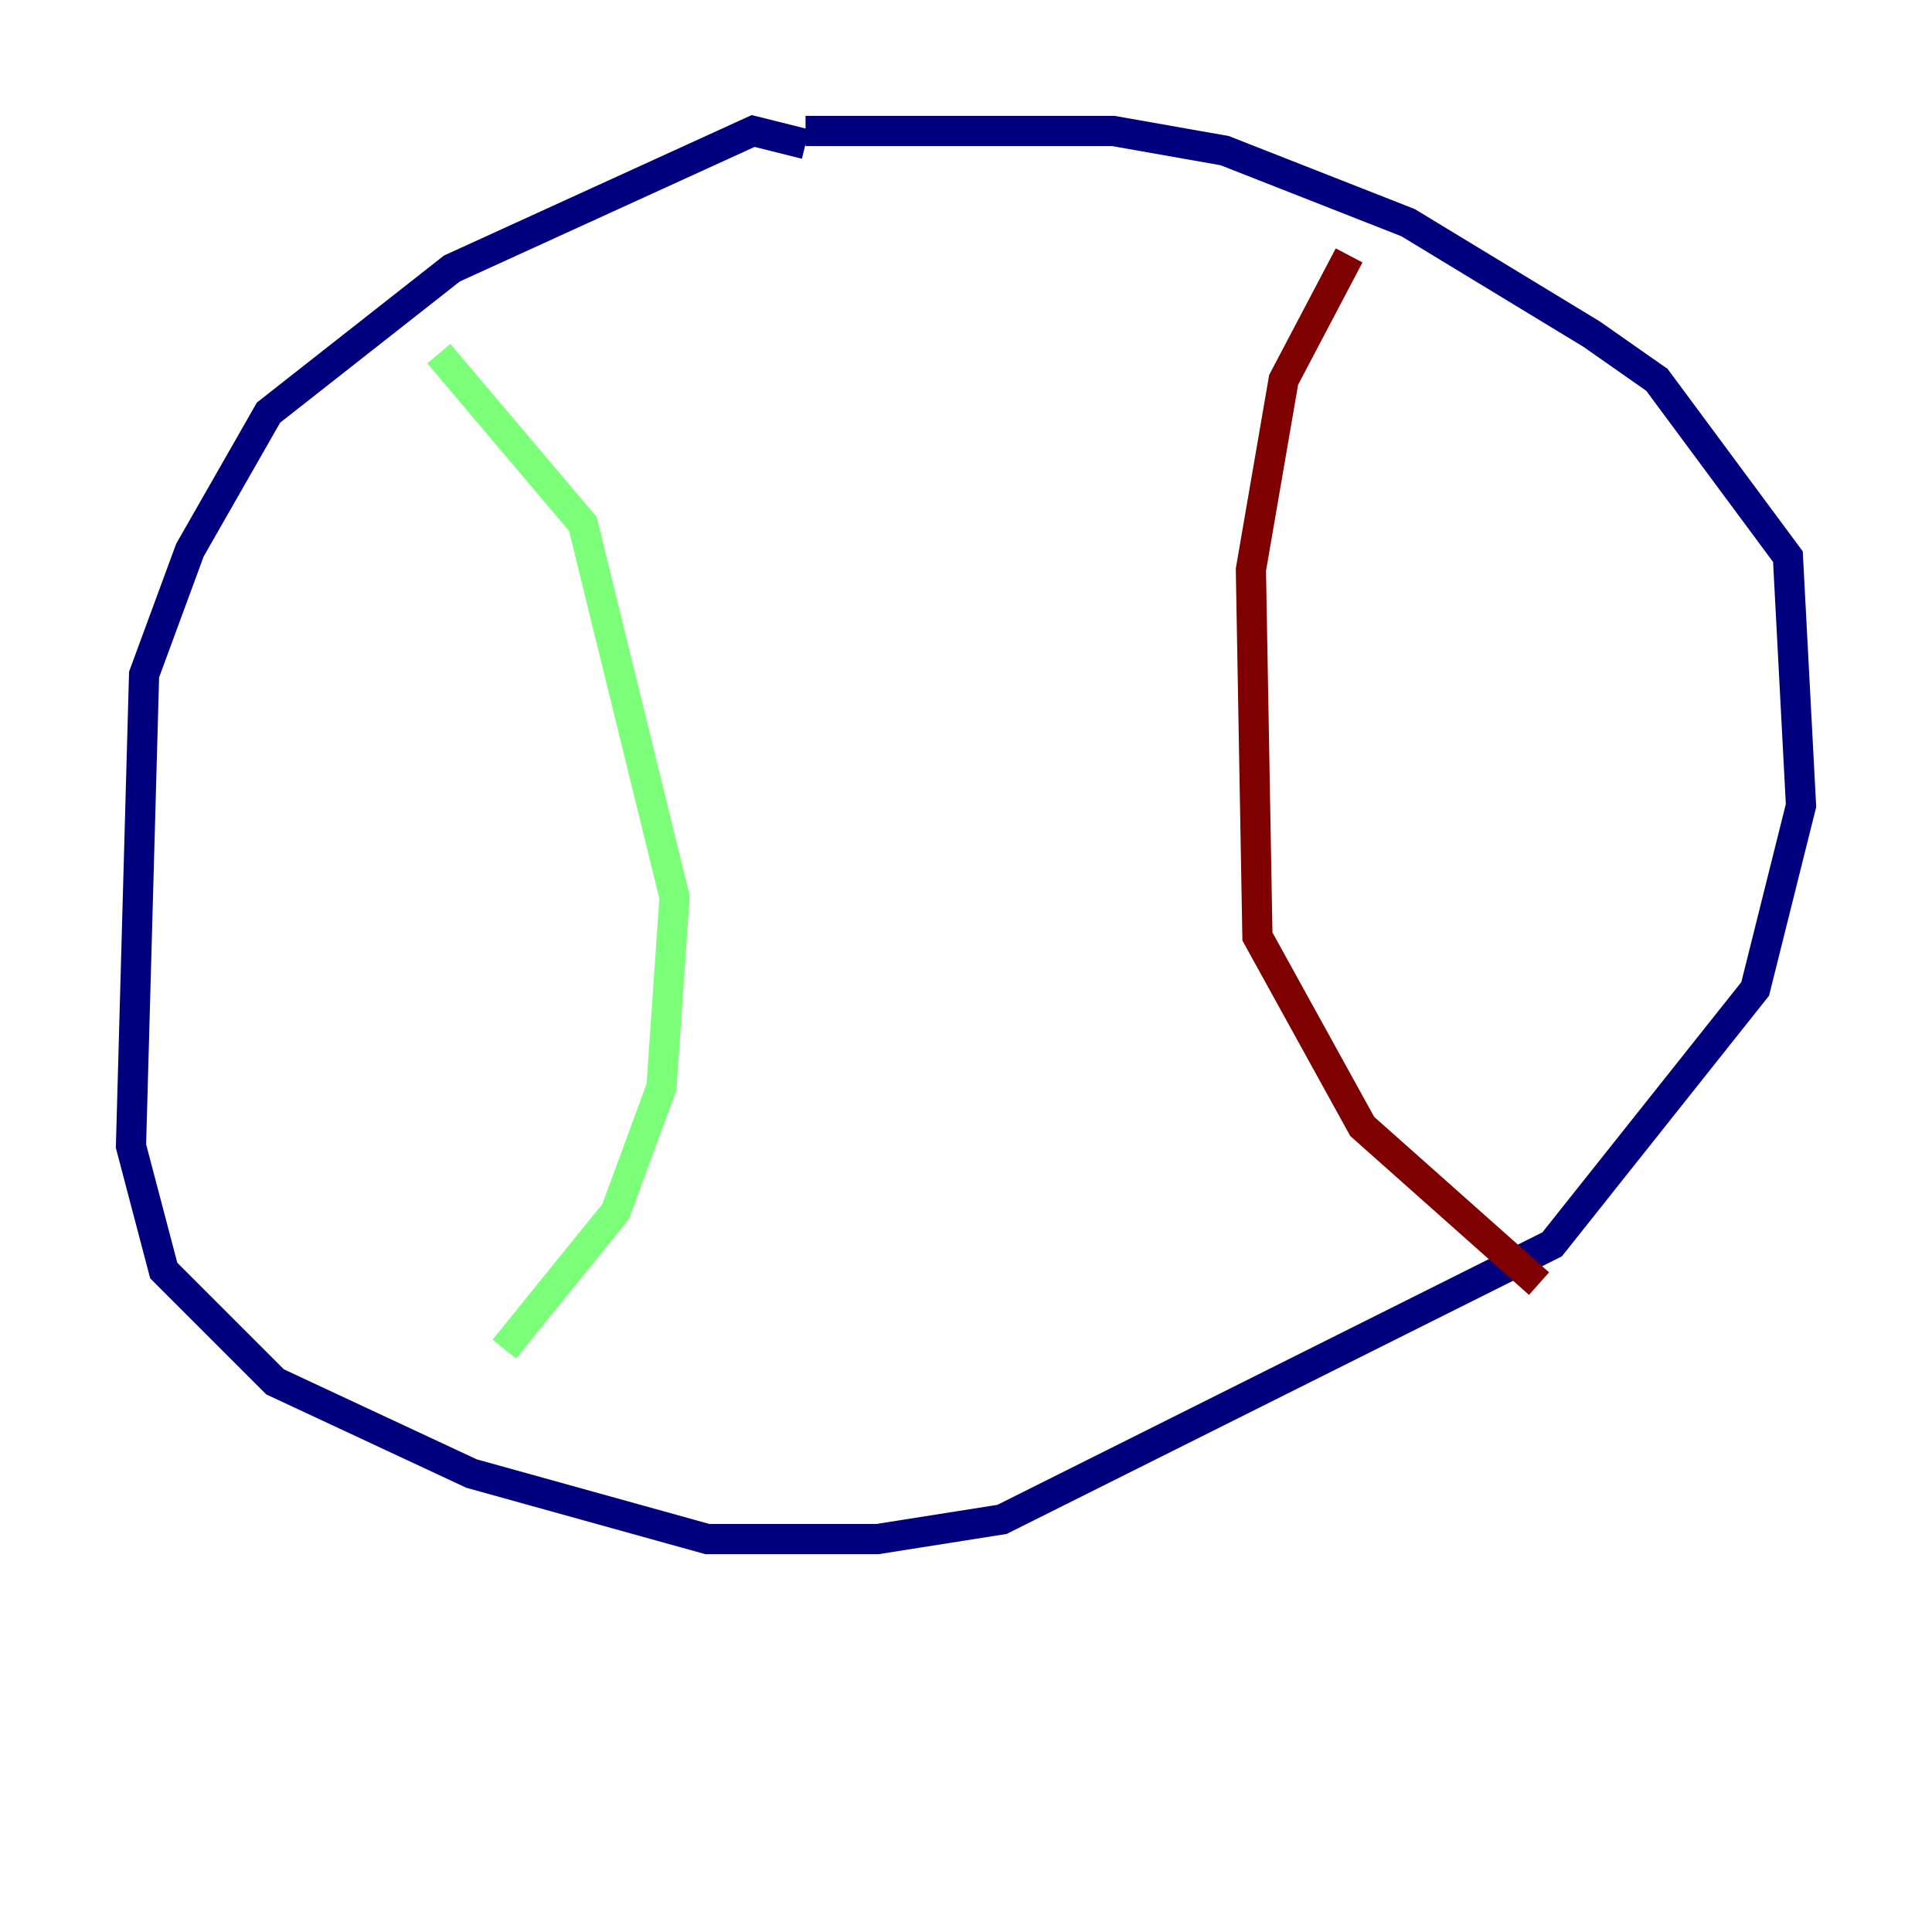 <?xml version="1.0" encoding="utf-8" ?>
<svg baseProfile="tiny" height="128" version="1.2" viewBox="0,0,128,128" width="128" xmlns="http://www.w3.org/2000/svg" xmlns:ev="http://www.w3.org/2001/xml-events" xmlns:xlink="http://www.w3.org/1999/xlink"><defs /><polyline fill="none" points="53.37,9.546 49.898,8.678 29.939,17.79 17.79,27.336 12.583,36.447 9.546,44.691 8.678,75.932 10.848,84.176 18.224,91.552 31.241,97.627 46.861,101.966 58.142,101.966 66.386,100.664 102.834,82.441 116.285,65.519 119.322,53.37 118.454,36.881 109.776,25.166 105.437,22.129 93.288,14.752 81.139,9.98 73.763,8.678 53.37,8.678" stroke="#00007f" stroke-width="2" /><polyline fill="none" points="29.071,23.43 38.617,34.712 44.691,59.444 43.824,72.027 40.786,80.271 33.41,89.383" stroke="#7cff79" stroke-width="2" /><polyline fill="none" points="89.383,16.922 85.044,25.166 82.875,37.749 83.308,62.047 90.251,74.63 101.966,85.044" stroke="#7f0000" stroke-width="2" /></svg>